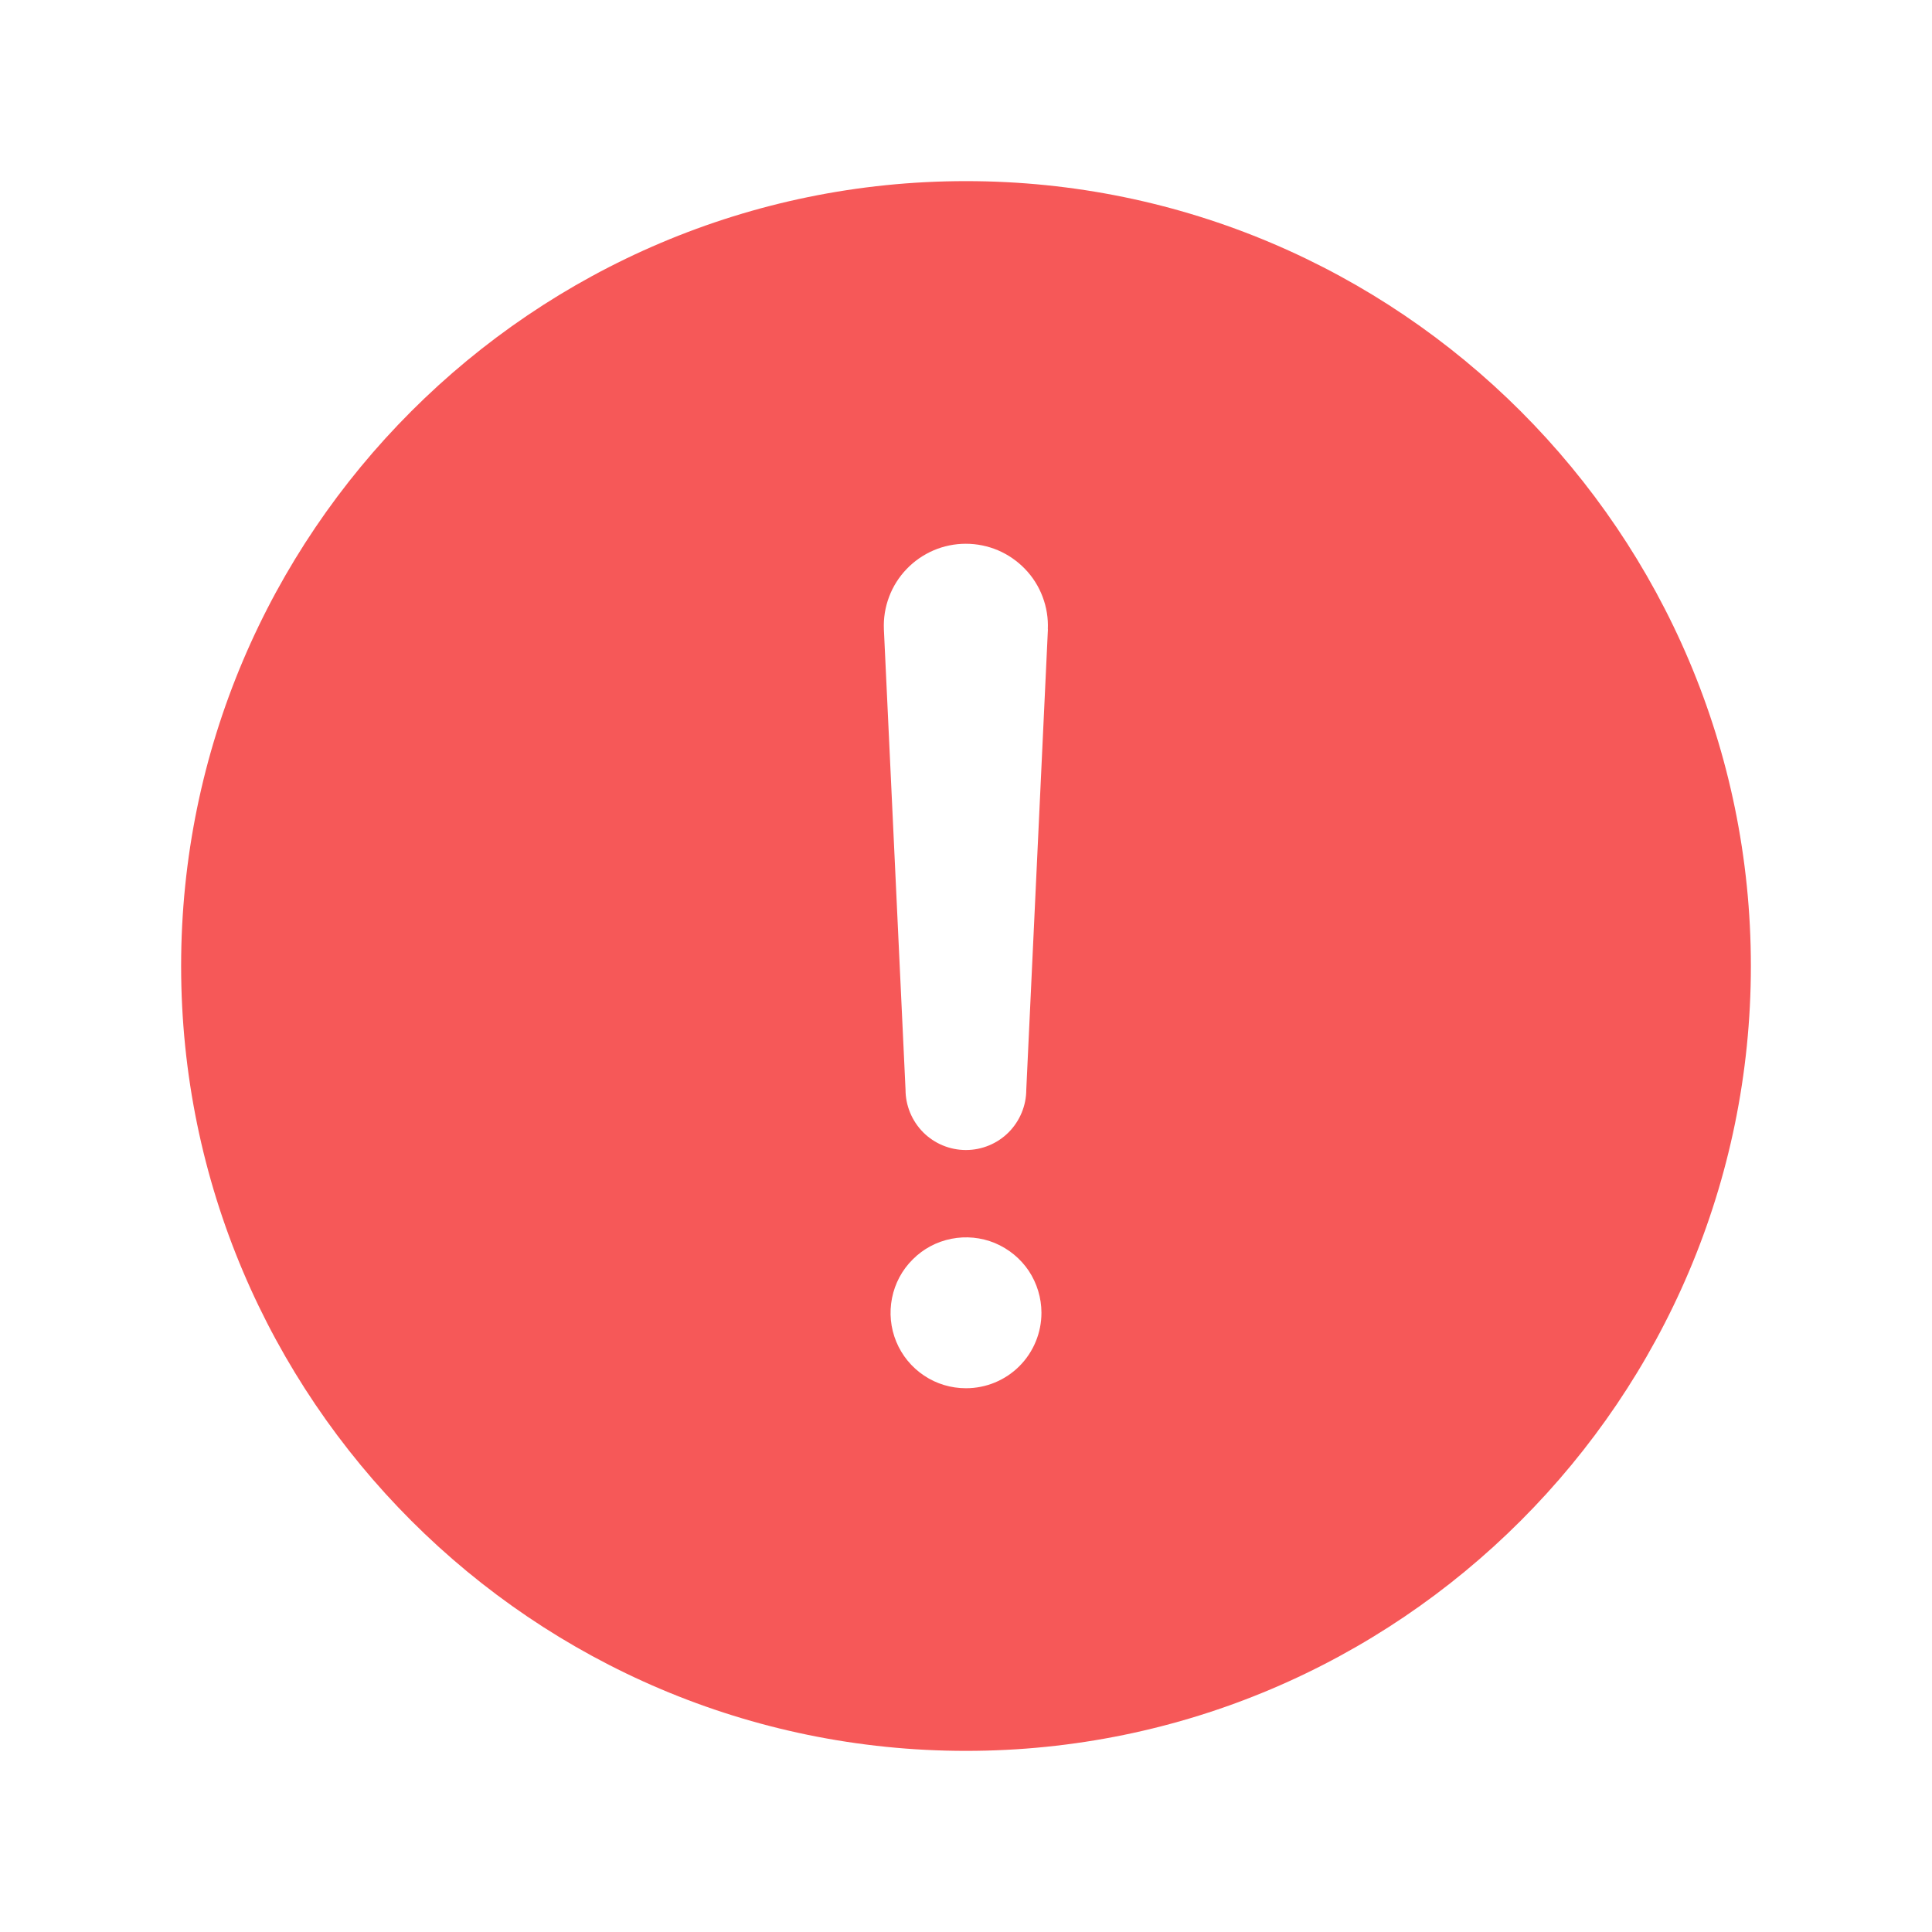 <svg width="20" height="20" viewBox="0 0 20 20" fill="none" xmlns="http://www.w3.org/2000/svg">
<path d="M10 1.875C5.52 1.875 1.875 5.52 1.875 10C1.875 14.48 5.52 18.125 10 18.125C14.48 18.125 18.125 14.48 18.125 10C18.125 5.52 14.48 1.875 10 1.875ZM10 14.371C9.845 14.371 9.694 14.326 9.566 14.24C9.437 14.154 9.337 14.032 9.278 13.889C9.219 13.746 9.204 13.589 9.234 13.438C9.264 13.286 9.338 13.147 9.448 13.038C9.557 12.928 9.696 12.854 9.848 12.824C9.999 12.794 10.156 12.809 10.299 12.868C10.442 12.928 10.564 13.028 10.65 13.156C10.735 13.285 10.781 13.436 10.781 13.59C10.781 13.797 10.699 13.996 10.552 14.143C10.406 14.289 10.207 14.371 10 14.371ZM10.848 6.514L10.624 11.28C10.624 11.445 10.558 11.604 10.441 11.722C10.324 11.839 10.165 11.905 9.999 11.905C9.833 11.905 9.674 11.839 9.557 11.722C9.44 11.604 9.374 11.445 9.374 11.28L9.15 6.516V6.514C9.145 6.4 9.163 6.286 9.204 6.178C9.244 6.071 9.306 5.973 9.385 5.891C9.464 5.808 9.56 5.742 9.665 5.697C9.77 5.652 9.884 5.629 9.998 5.629C10.113 5.629 10.226 5.652 10.332 5.697C10.437 5.742 10.532 5.808 10.612 5.891C10.691 5.973 10.753 6.071 10.793 6.178C10.834 6.286 10.852 6.4 10.847 6.514L10.848 6.514Z" fill="#F65858"/>
</svg>
